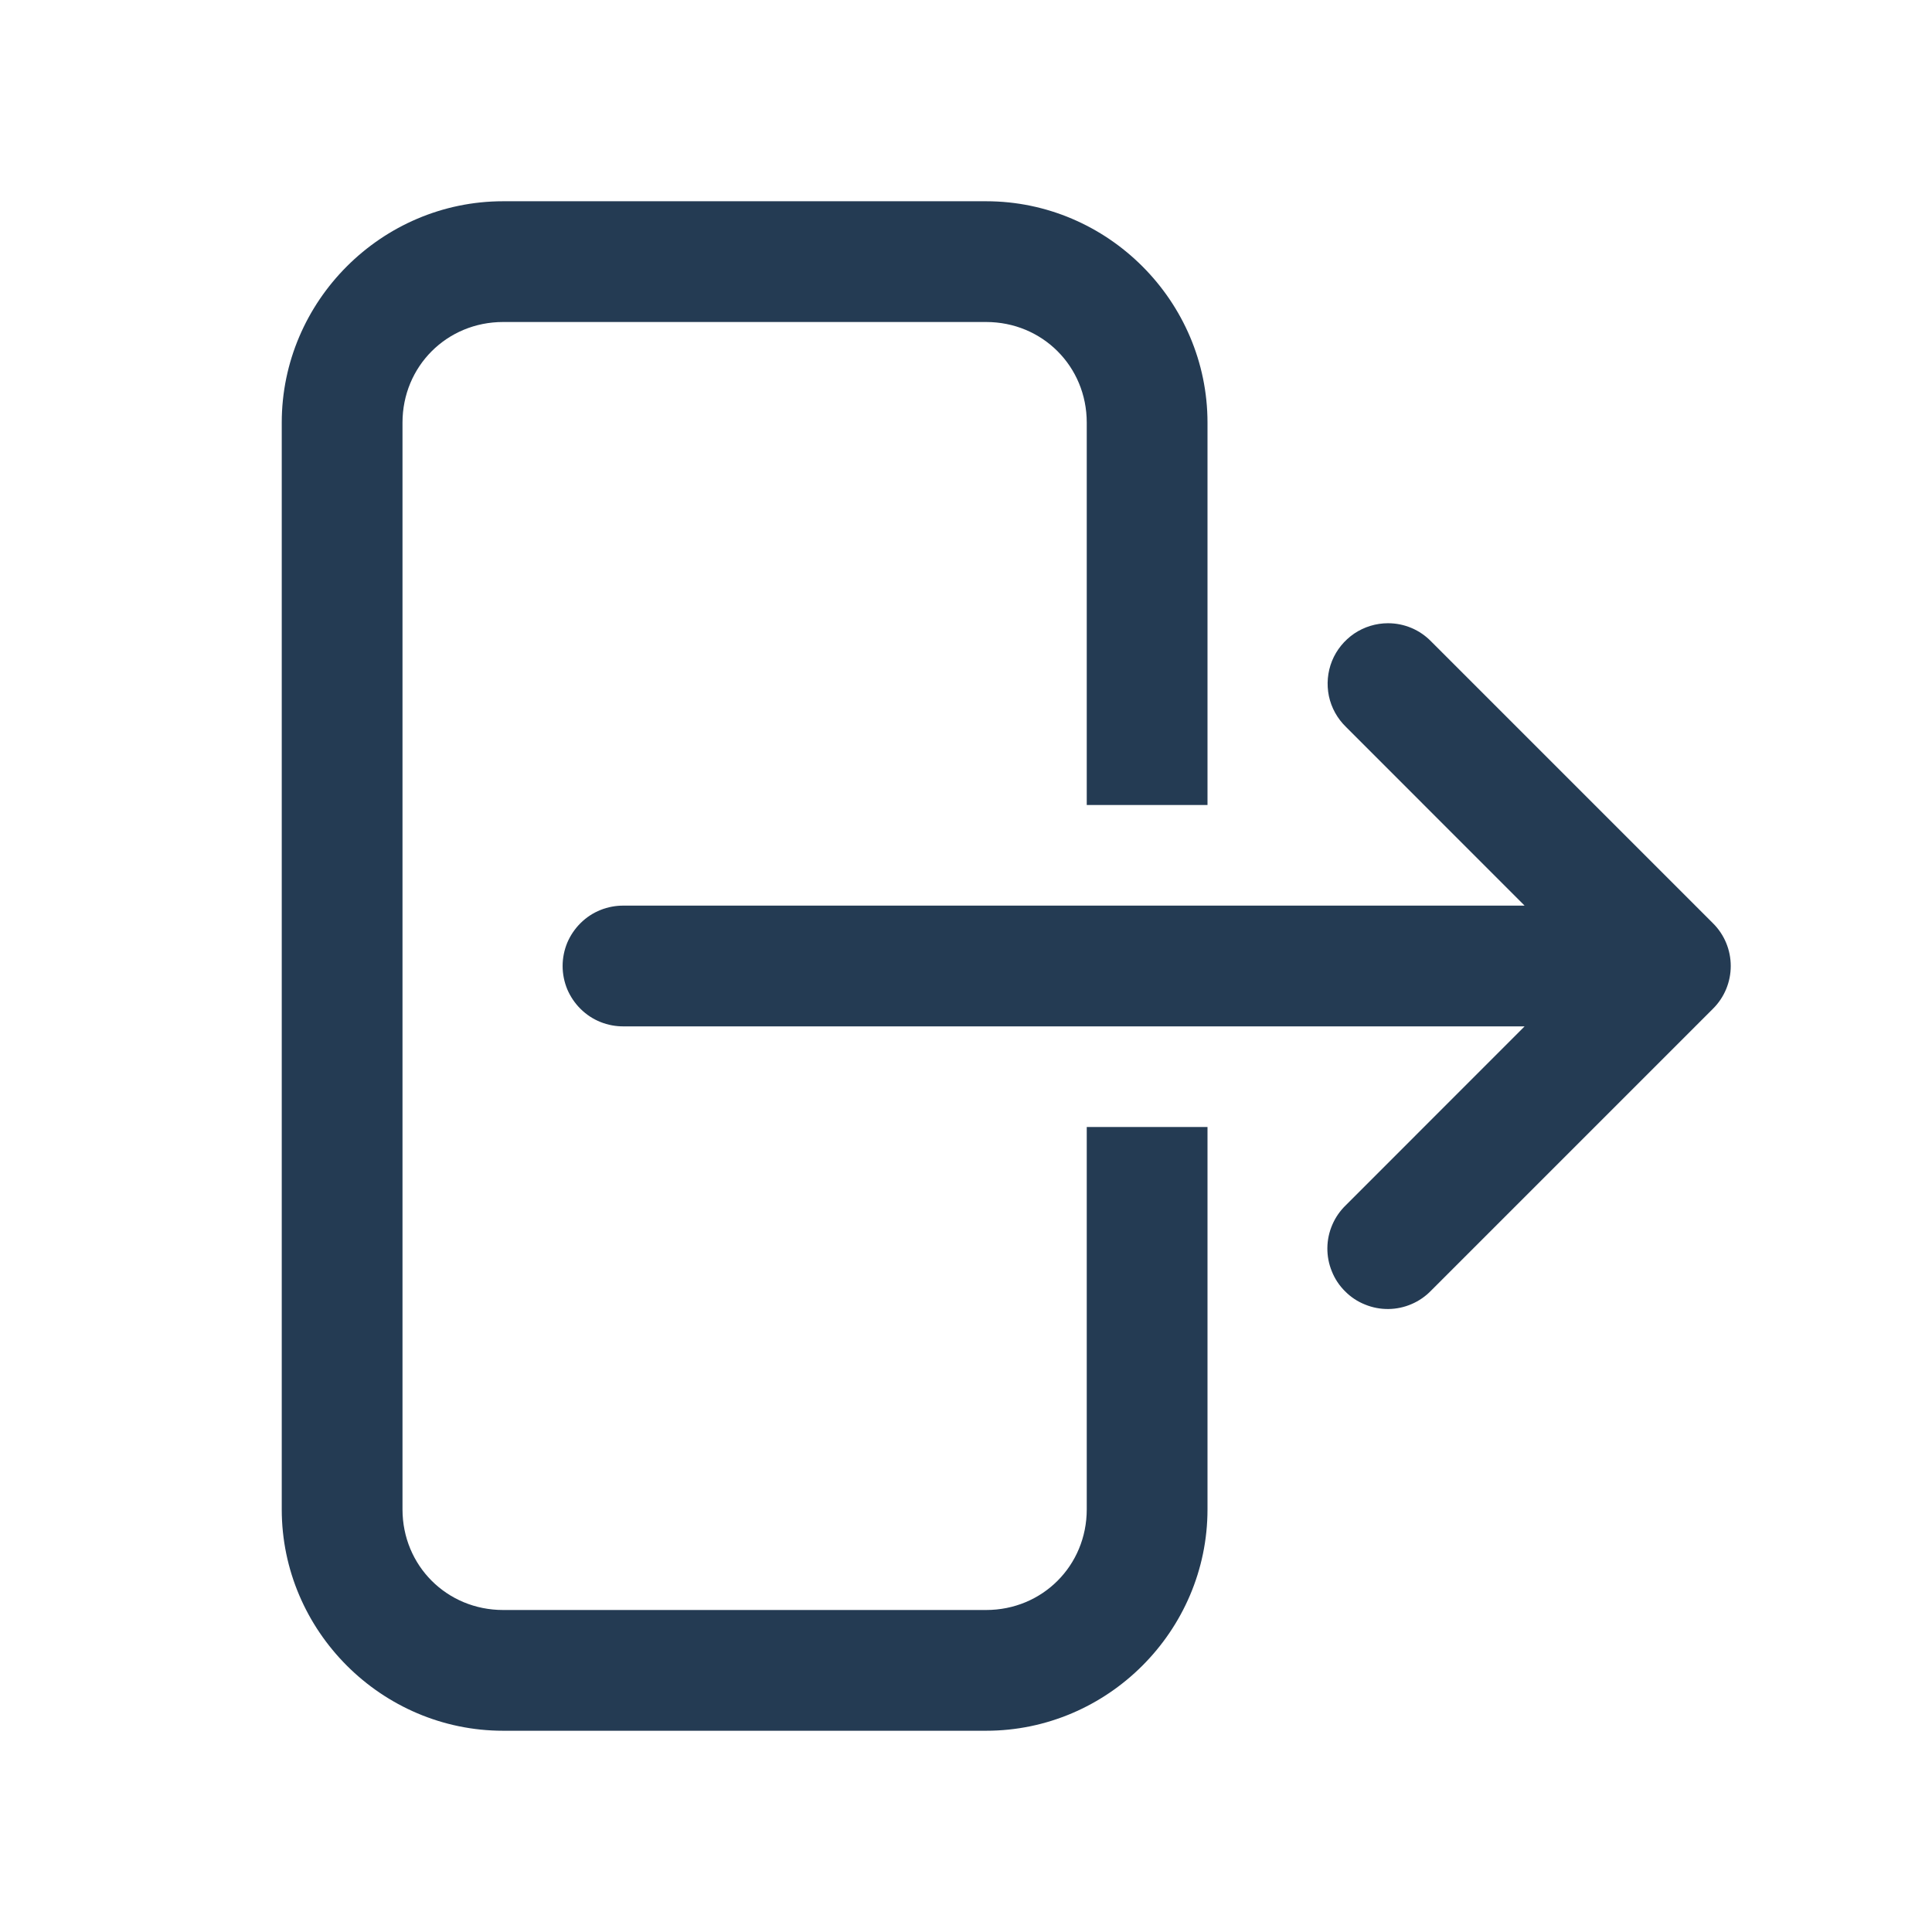 <svg width="24" height="24" viewBox="0 0 24 24" fill="none" xmlns="http://www.w3.org/2000/svg">
<path d="M6.25 2.5C4.74 2.5 3.5 3.74 3.5 5.25V18.75C3.5 20.26 4.74 21.5 6.25 21.5H12.25C13.76 21.5 15 20.26 15 18.75V14H13.5V18.75C13.5 19.449 12.949 20 12.25 20H6.25C5.551 20 5 19.449 5 18.75V5.25C5 4.551 5.551 4 6.25 4H12.25C12.949 4 13.5 4.551 13.5 5.25V10H15V5.25C15 3.74 13.76 2.5 12.25 2.5H6.25ZM17.242 7.742C17.093 7.742 16.947 7.787 16.823 7.87C16.7 7.954 16.603 8.072 16.547 8.21C16.491 8.349 16.478 8.501 16.508 8.647C16.539 8.793 16.613 8.926 16.72 9.03L18.939 11.25H7.75C7.651 11.249 7.552 11.267 7.46 11.304C7.367 11.341 7.284 11.396 7.213 11.466C7.142 11.536 7.086 11.619 7.047 11.71C7.009 11.802 6.989 11.901 6.989 12C6.989 12.099 7.009 12.198 7.047 12.29C7.086 12.381 7.142 12.464 7.213 12.534C7.284 12.604 7.367 12.659 7.46 12.696C7.552 12.733 7.651 12.751 7.75 12.75H18.939L16.72 14.97C16.648 15.039 16.59 15.122 16.551 15.213C16.511 15.305 16.49 15.403 16.489 15.503C16.488 15.603 16.507 15.702 16.545 15.794C16.582 15.887 16.638 15.971 16.709 16.041C16.779 16.112 16.863 16.168 16.956 16.205C17.048 16.243 17.147 16.262 17.247 16.261C17.347 16.26 17.445 16.239 17.537 16.199C17.628 16.16 17.711 16.102 17.78 16.03L21.28 12.53C21.421 12.39 21.5 12.199 21.5 12C21.5 11.801 21.421 11.61 21.28 11.47L17.78 7.97C17.71 7.898 17.627 7.84 17.534 7.801C17.442 7.762 17.343 7.742 17.242 7.742Z" fill="#243B53"/>
</svg>
